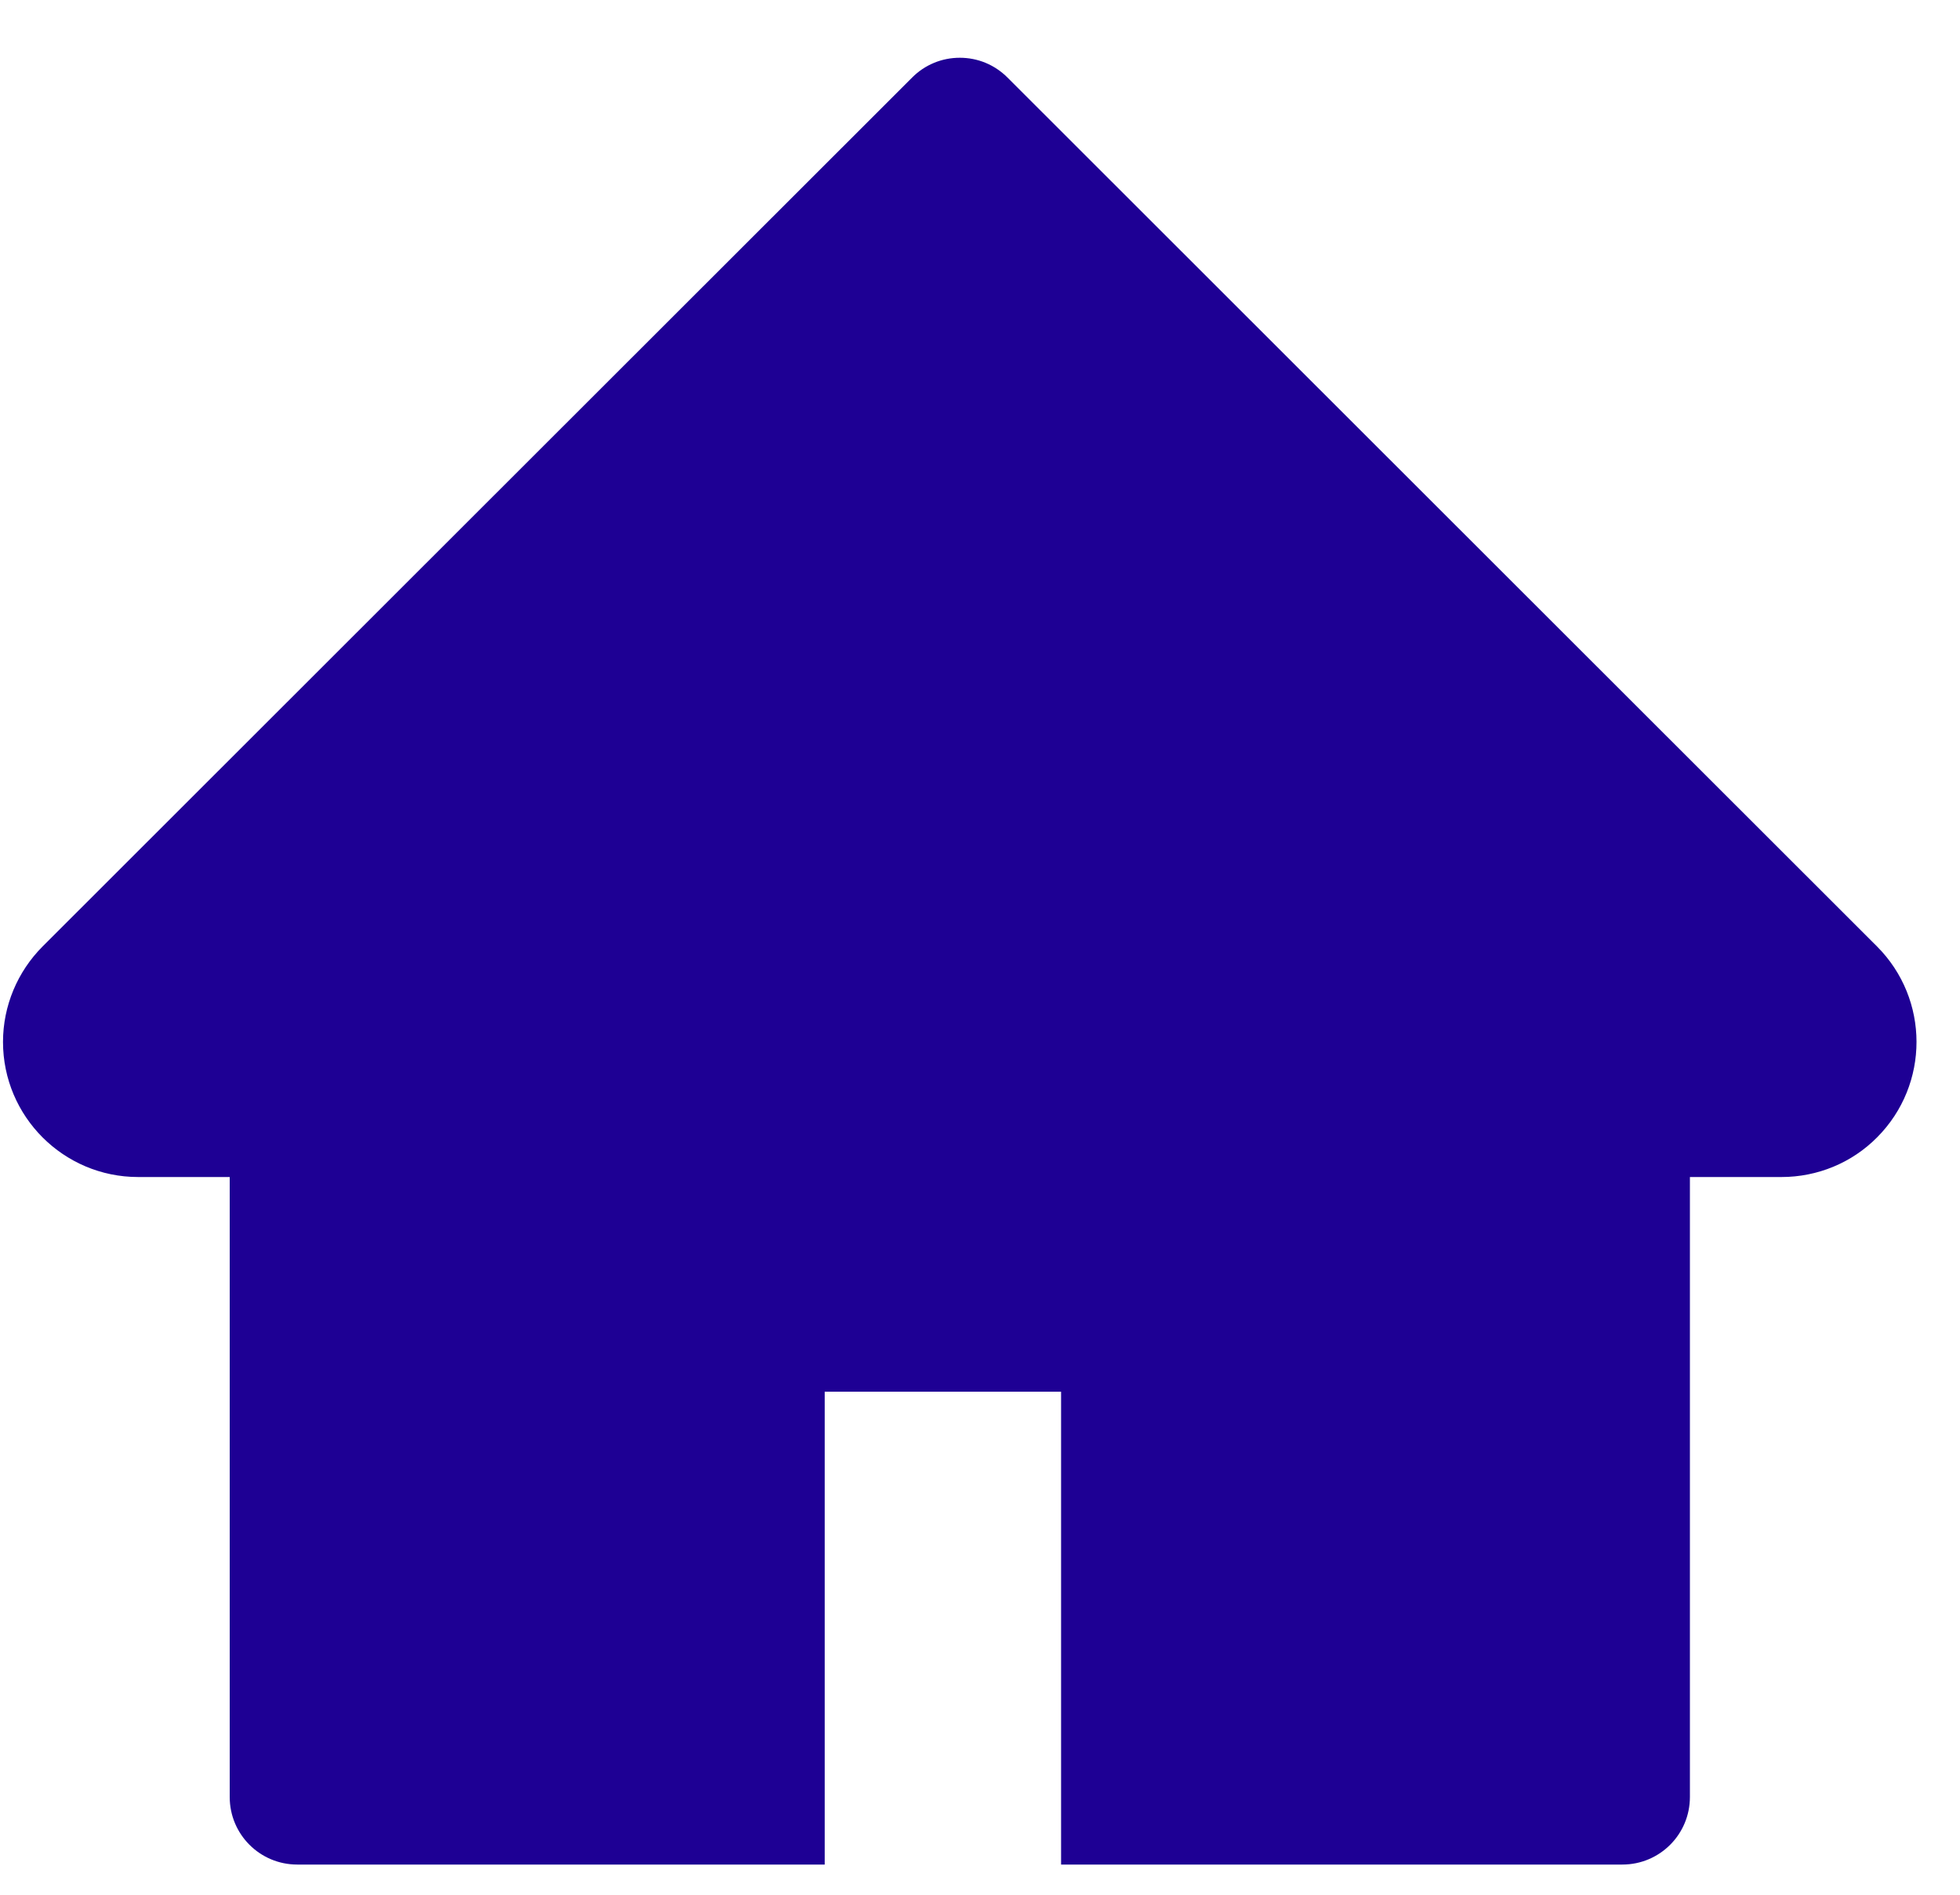 <svg width="30" height="29" viewBox="0 0 30 29" fill="none" xmlns="http://www.w3.org/2000/svg">
<path d="M28.728 14.484L15.421 1.187C15.325 1.091 15.211 1.014 15.086 0.962C14.961 0.91 14.826 0.884 14.691 0.884C14.555 0.884 14.421 0.91 14.296 0.962C14.17 1.014 14.056 1.091 13.961 1.187L0.654 14.484C0.266 14.872 0.046 15.398 0.046 15.947C0.046 17.088 0.973 18.015 2.114 18.015H3.516V27.504C3.516 28.076 3.978 28.538 4.55 28.538H12.623V21.301H16.241V28.538H24.832C25.404 28.538 25.866 28.076 25.866 27.504V18.015H27.268C27.817 18.015 28.344 17.799 28.731 17.408C29.536 16.6 29.536 15.292 28.728 14.484Z" fill="#1E0094"/>
</svg>
